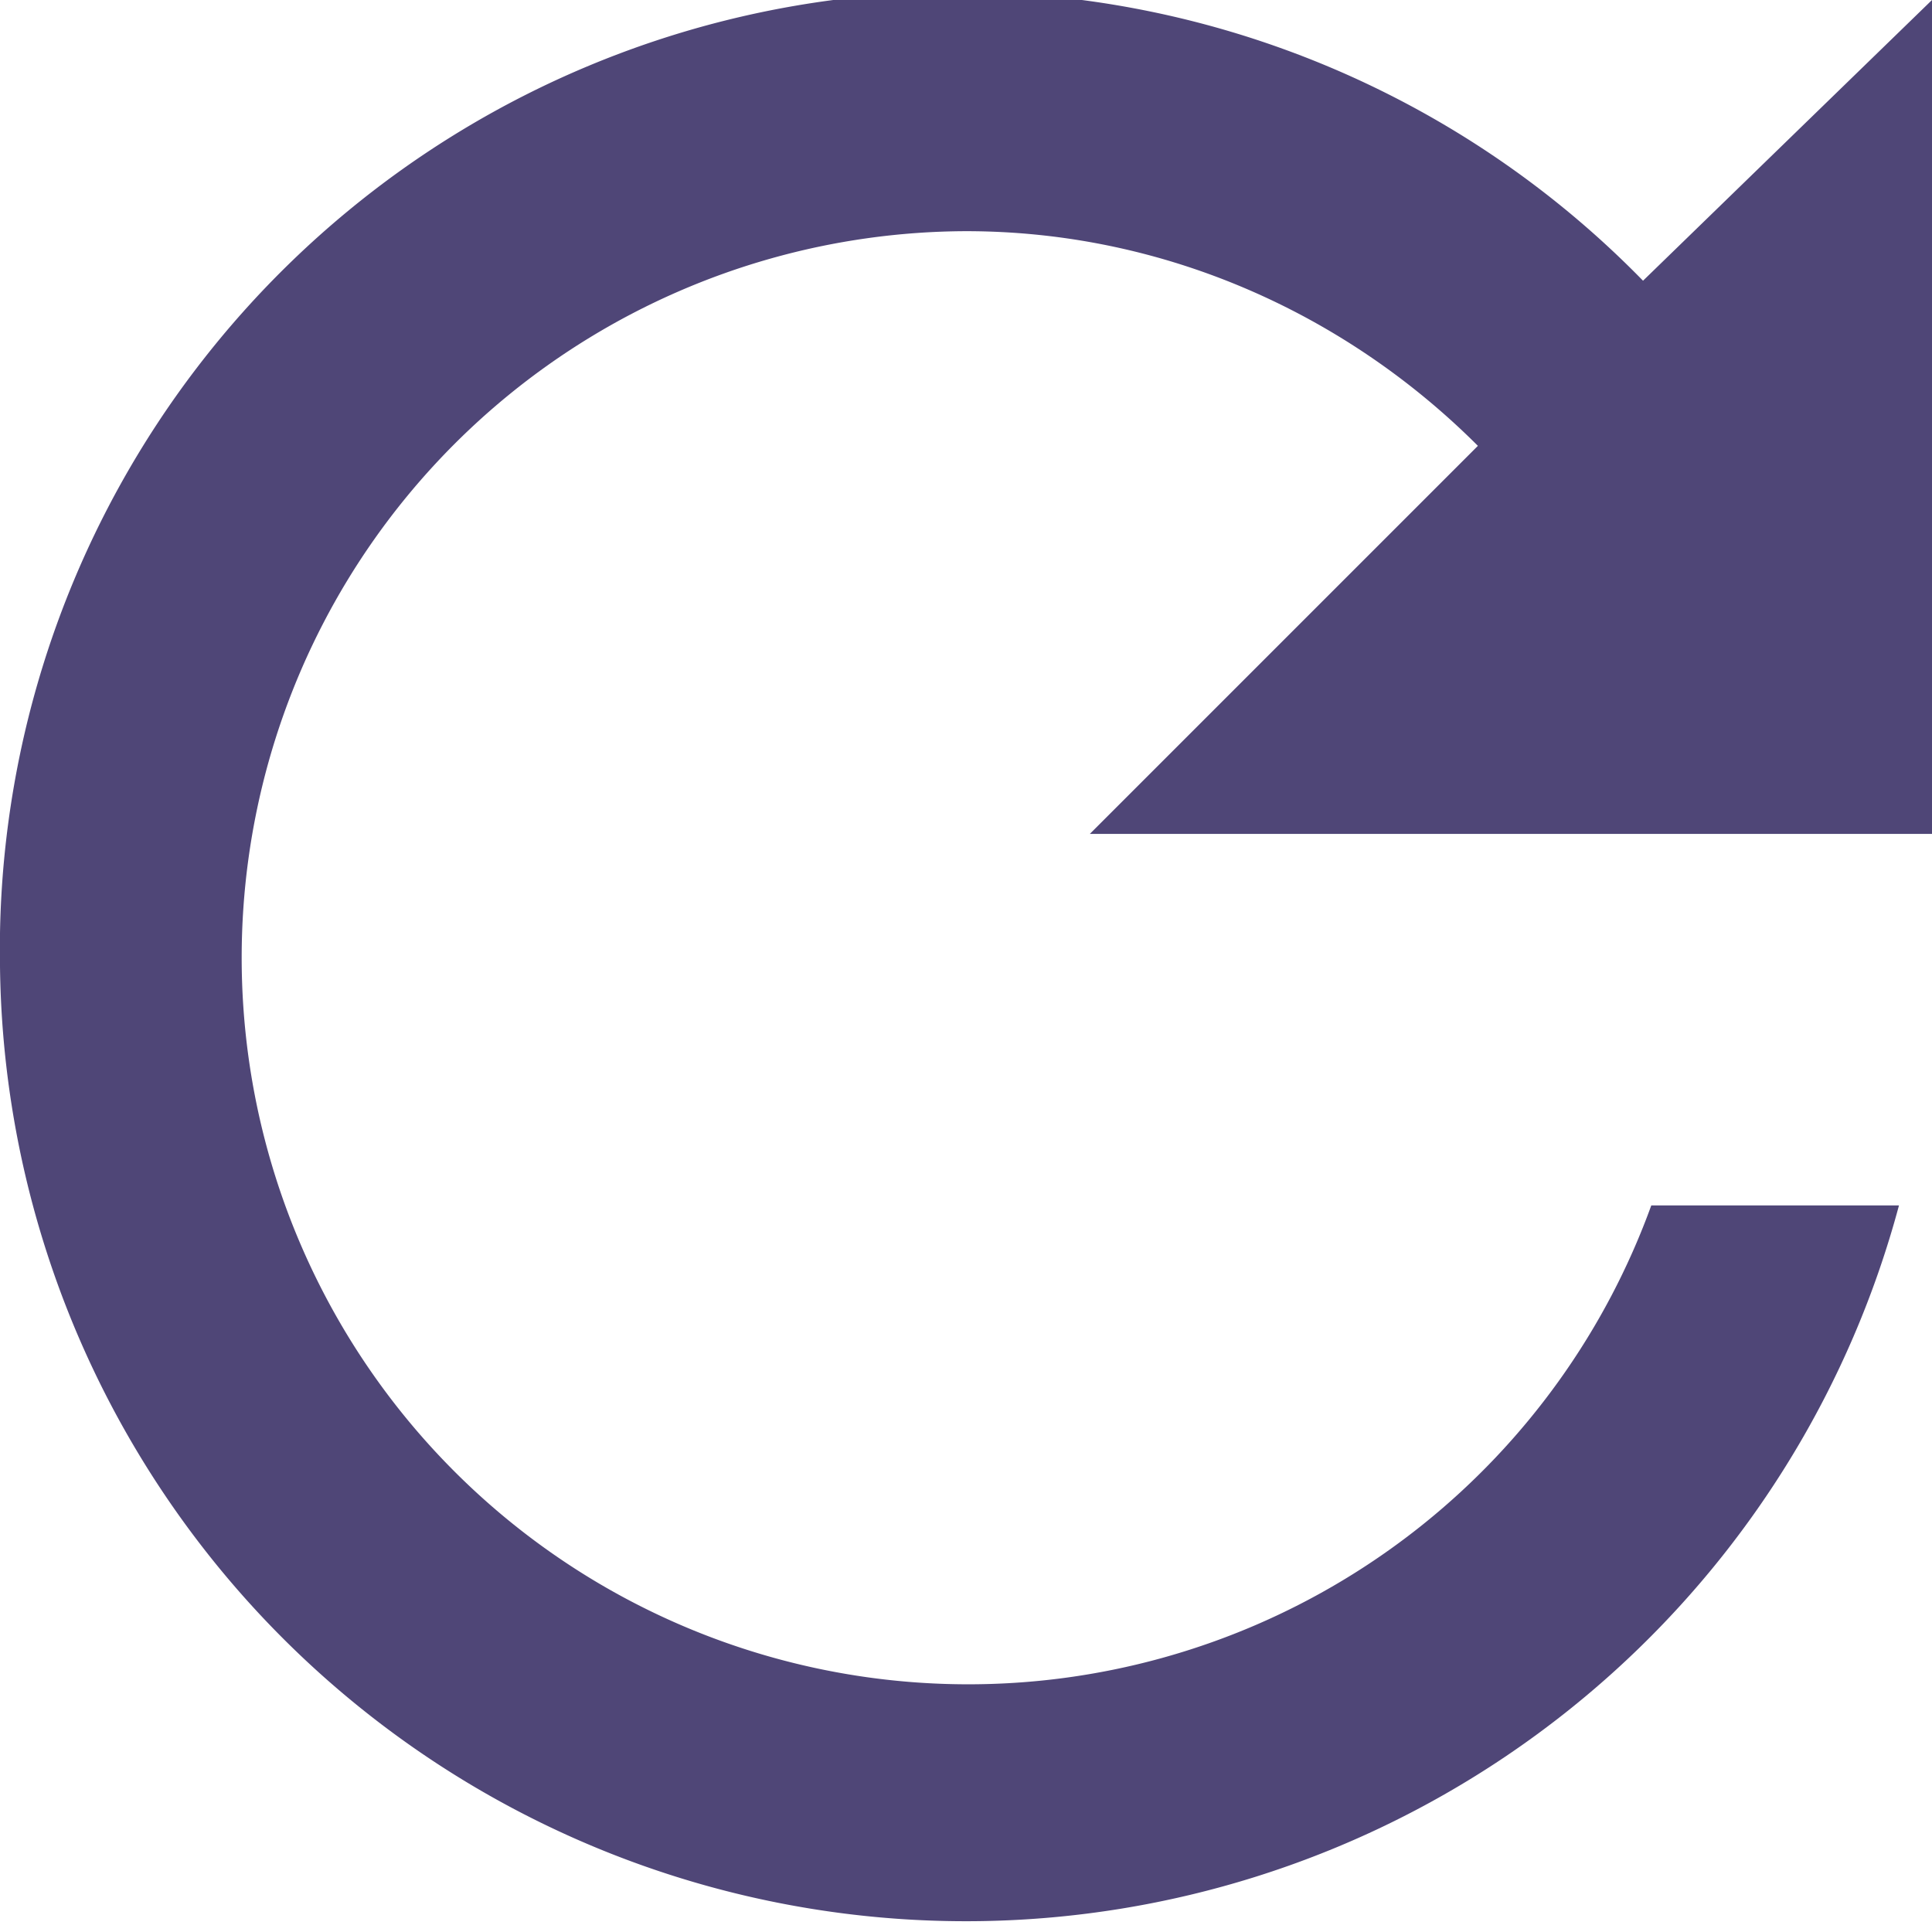 <svg xmlns="http://www.w3.org/2000/svg" viewBox="0 0 23.4 23.4"><path fill="#4f4677" d="M19.9 3.4A11.6 11.6 0 0 0 0 11.7a11.7 11.7 0 0 0 23 2.9h-3a8.8 8.8 0 1 1-8.3-11.8c2.4 0 4.6 1 6.2 2.6l-4.7 4.7h10.2V0l-3.5 3.4z"/></svg>
